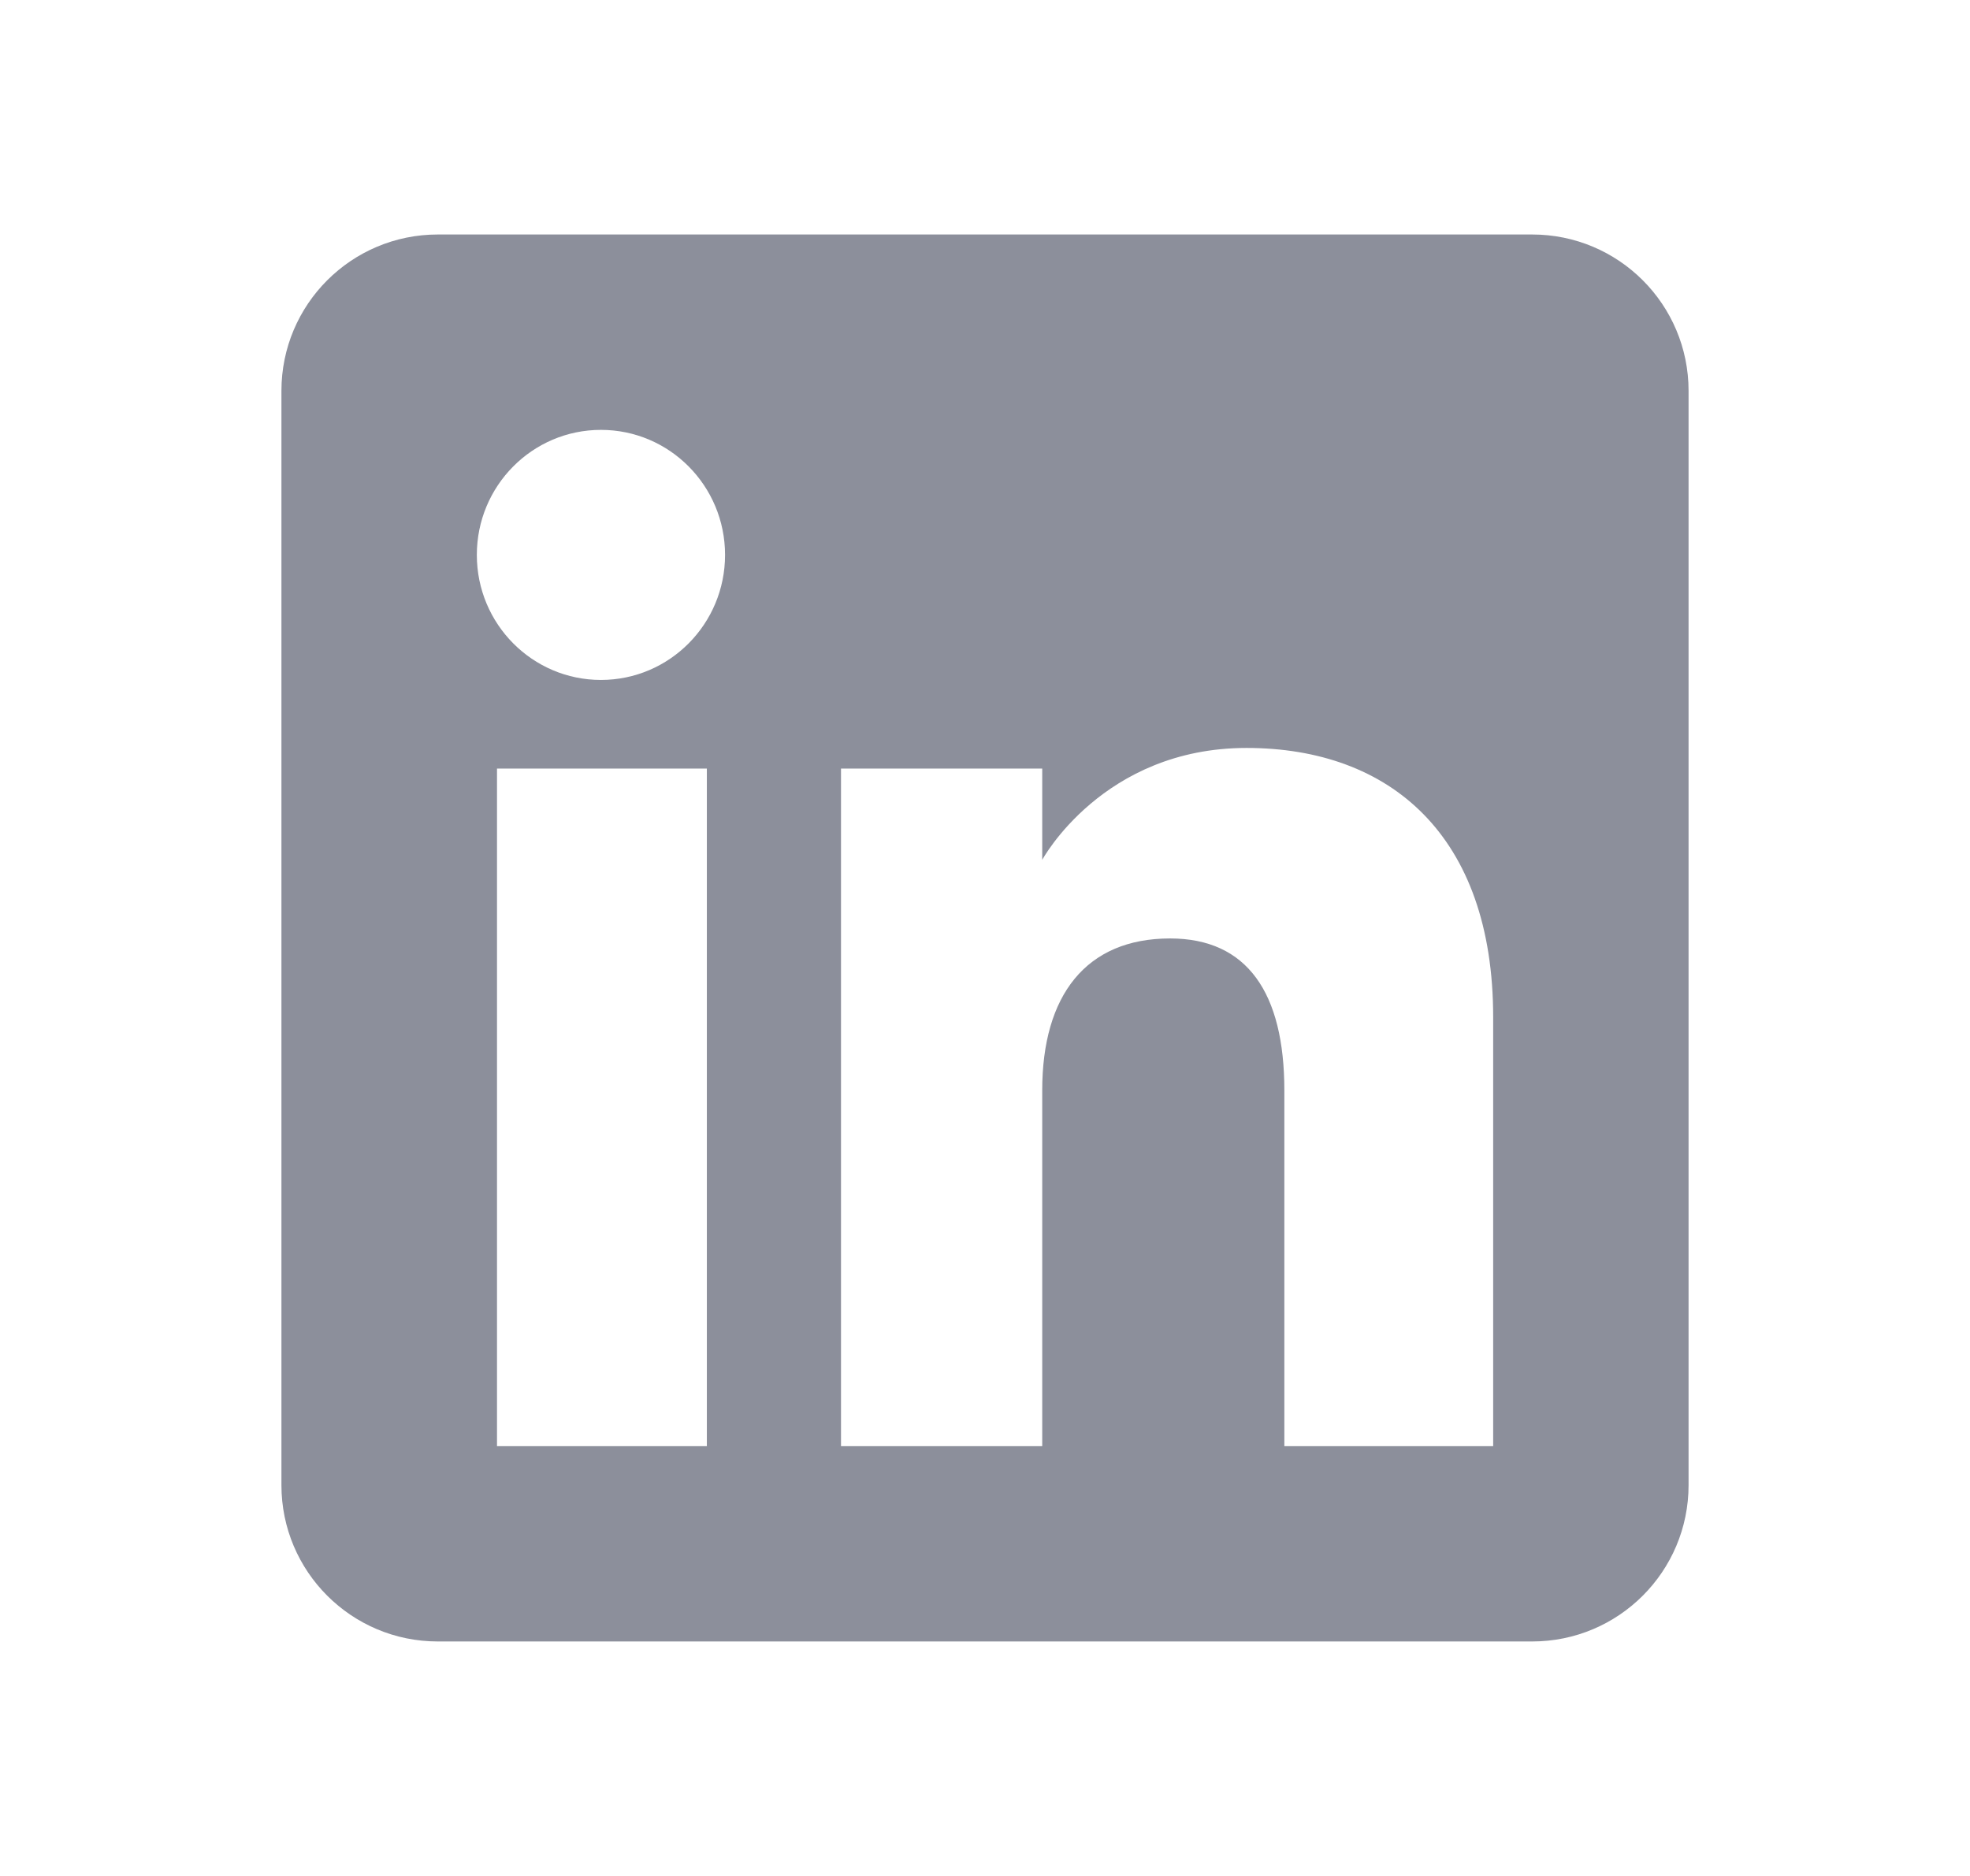 <svg width="21" height="20" viewBox="0 0 21 20" fill="none" xmlns="http://www.w3.org/2000/svg">
<path fill-rule="evenodd" clip-rule="evenodd" d="M16.333 17.5H4.667C3.746 17.5 3 16.754 3 15.833V4.167C3 3.246 3.746 2.5 4.667 2.5H16.333C17.254 2.5 18 3.246 18 4.167V15.833C18 16.754 17.254 17.5 16.333 17.5ZM13.691 15.417H15.917V10.844C15.917 8.909 14.82 7.974 13.288 7.974C11.755 7.974 11.11 9.167 11.11 9.167V8.194H8.965V15.417H11.11V11.625C11.11 10.61 11.578 10.005 12.473 10.005C13.296 10.005 13.691 10.586 13.691 11.625V15.417ZM5.083 5.916C5.083 6.652 5.675 7.249 6.406 7.249C7.137 7.249 7.729 6.652 7.729 5.916C7.729 5.18 7.137 4.583 6.406 4.583C5.675 4.583 5.083 5.18 5.083 5.916ZM7.535 15.417H5.298V8.194H7.535V15.417Z" fill="#8C8F9B"/>
</svg>
